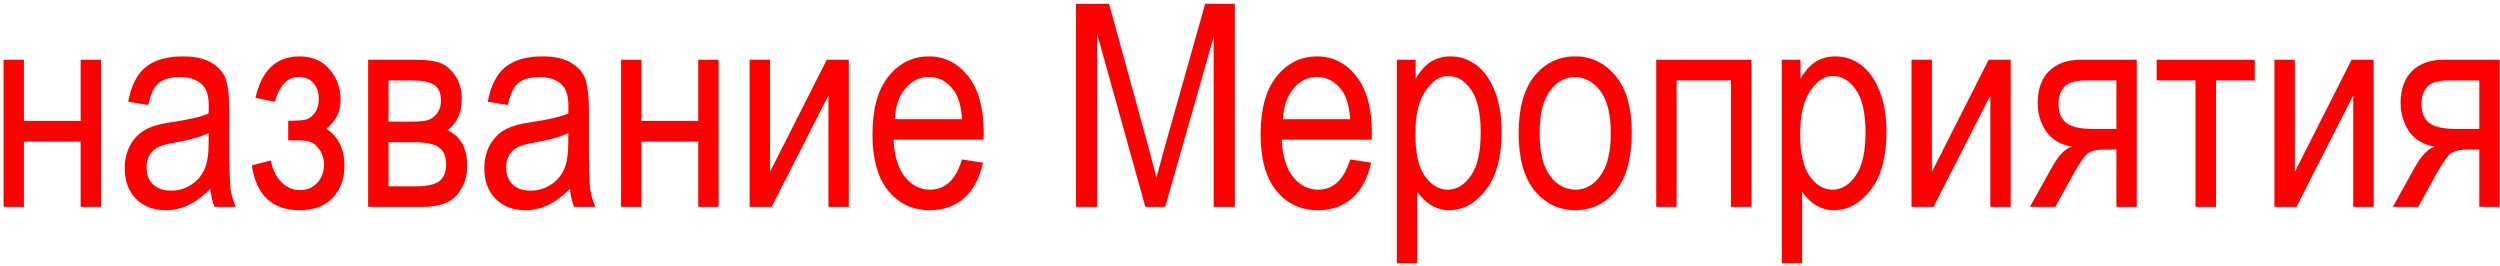 <svg width="423" height="45" viewBox="0 0 423 45" fill="none" xmlns="http://www.w3.org/2000/svg">
<path d="M0.602 10.109H4.047V20.469H13.656V10.109H17.102V35H13.656V23.961H4.047V35H0.602V10.109Z" fill="#FF0000"/>
<path d="M35.594 31.93C34.438 33.133 33.234 34.039 31.984 34.648C30.734 35.258 29.438 35.562 28.094 35.562C25.969 35.562 24.273 34.922 23.008 33.641C21.742 32.359 21.109 30.633 21.109 28.461C21.109 27.023 21.406 25.75 22 24.641C22.594 23.531 23.406 22.664 24.438 22.039C25.469 21.414 27.031 20.953 29.125 20.656C31.938 20.25 34 19.766 35.312 19.203L35.336 18.125C35.336 16.422 35.031 15.227 34.422 14.539C33.562 13.539 32.242 13.039 30.461 13.039C28.852 13.039 27.648 13.375 26.852 14.047C26.055 14.703 25.469 15.945 25.094 17.773L21.695 17.211C22.18 14.539 23.156 12.594 24.625 11.375C26.109 10.156 28.227 9.547 30.977 9.547C33.117 9.547 34.797 9.953 36.016 10.766C37.234 11.562 38 12.555 38.312 13.742C38.641 14.93 38.805 16.664 38.805 18.945V24.57C38.805 28.508 38.875 30.992 39.016 32.023C39.172 33.039 39.469 34.031 39.906 35H36.297C35.938 34.141 35.703 33.117 35.594 31.93ZM35.312 22.508C34.047 23.133 32.164 23.664 29.664 24.102C28.211 24.352 27.195 24.641 26.617 24.969C26.039 25.281 25.586 25.734 25.258 26.328C24.945 26.906 24.789 27.578 24.789 28.344C24.789 29.531 25.156 30.484 25.891 31.203C26.625 31.906 27.641 32.258 28.938 32.258C30.172 32.258 31.289 31.938 32.289 31.297C33.305 30.656 34.062 29.805 34.562 28.742C35.062 27.664 35.312 26.102 35.312 24.055V22.508Z" fill="#FF0000"/>
<path d="M48.766 23.75V20.445C50.234 20.43 51.227 20.359 51.742 20.234C52.273 20.109 52.773 19.742 53.242 19.133C53.711 18.508 53.945 17.719 53.945 16.766C53.945 15.609 53.633 14.695 53.008 14.023C52.398 13.352 51.602 13.016 50.617 13.016C48.664 13.016 47.297 14.414 46.516 17.211L43.234 16.555C44.281 11.883 46.758 9.547 50.664 9.547C52.82 9.547 54.516 10.273 55.75 11.727C57 13.164 57.625 14.898 57.625 16.93C57.625 18.883 56.82 20.5 55.211 21.781C57.258 23.141 58.281 25.227 58.281 28.039C58.281 30.273 57.617 32.086 56.289 33.477C54.961 34.867 53.102 35.562 50.711 35.562C46.07 35.562 43.367 33.039 42.602 27.992L45.836 27.148C46.133 28.727 46.734 29.961 47.641 30.852C48.547 31.727 49.578 32.164 50.734 32.164C51.922 32.164 52.898 31.766 53.664 30.969C54.43 30.156 54.812 29.125 54.812 27.875C54.812 26.875 54.57 26.031 54.086 25.344C53.602 24.641 53.086 24.195 52.539 24.008C52.008 23.82 51.125 23.727 49.891 23.727L48.766 23.75Z" fill="#FF0000"/>
<path d="M62.289 10.109H70.258C72.07 10.109 73.453 10.281 74.406 10.625C75.375 10.969 76.234 11.68 76.984 12.758C77.75 13.82 78.133 15.141 78.133 16.719C78.133 19.094 77.32 20.867 75.695 22.039C77.93 23.039 79.047 25.039 79.047 28.039C79.047 29.961 78.477 31.602 77.336 32.961C76.195 34.32 74.25 35 71.5 35H62.289V10.109ZM65.734 20.586H69.438C70.906 20.586 71.914 20.492 72.461 20.305C73.023 20.117 73.523 19.742 73.961 19.18C74.398 18.602 74.617 17.898 74.617 17.07C74.617 15.758 74.227 14.852 73.445 14.352C72.68 13.852 71.383 13.602 69.555 13.602H65.734V20.586ZM65.734 31.531H70.305C72.258 31.531 73.609 31.234 74.359 30.641C75.109 30.031 75.484 29.094 75.484 27.828C75.484 26.484 75.086 25.523 74.289 24.945C73.508 24.352 72.062 24.055 69.953 24.055H65.734V31.531Z" fill="#FF0000"/>
<path d="M96.438 31.93C95.281 33.133 94.078 34.039 92.828 34.648C91.578 35.258 90.281 35.562 88.938 35.562C86.812 35.562 85.117 34.922 83.852 33.641C82.586 32.359 81.953 30.633 81.953 28.461C81.953 27.023 82.25 25.75 82.844 24.641C83.438 23.531 84.25 22.664 85.281 22.039C86.312 21.414 87.875 20.953 89.969 20.656C92.781 20.25 94.844 19.766 96.156 19.203L96.18 18.125C96.18 16.422 95.875 15.227 95.266 14.539C94.406 13.539 93.086 13.039 91.305 13.039C89.695 13.039 88.492 13.375 87.695 14.047C86.898 14.703 86.312 15.945 85.938 17.773L82.539 17.211C83.023 14.539 84 12.594 85.469 11.375C86.953 10.156 89.07 9.547 91.82 9.547C93.961 9.547 95.641 9.953 96.859 10.766C98.078 11.562 98.844 12.555 99.156 13.742C99.484 14.93 99.648 16.664 99.648 18.945V24.57C99.648 28.508 99.719 30.992 99.859 32.023C100.016 33.039 100.312 34.031 100.75 35H97.141C96.781 34.141 96.547 33.117 96.438 31.93ZM96.156 22.508C94.891 23.133 93.008 23.664 90.508 24.102C89.055 24.352 88.039 24.641 87.461 24.969C86.883 25.281 86.43 25.734 86.102 26.328C85.789 26.906 85.633 27.578 85.633 28.344C85.633 29.531 86 30.484 86.734 31.203C87.469 31.906 88.484 32.258 89.781 32.258C91.016 32.258 92.133 31.938 93.133 31.297C94.148 30.656 94.906 29.805 95.406 28.742C95.906 27.664 96.156 26.102 96.156 24.055V22.508Z" fill="#FF0000"/>
<path d="M105.086 10.109H108.531V20.469H118.141V10.109H121.586V35H118.141V23.961H108.531V35H105.086V10.109Z" fill="#FF0000"/>
<path d="M126.836 10.109H130.281V29.094L139.891 10.109H143.617V35H140.172V16.133L130.562 35H126.836V10.109Z" fill="#FF0000"/>
<path d="M162.766 26.984L166.328 27.523C165.734 30.18 164.656 32.188 163.094 33.547C161.547 34.891 159.625 35.562 157.328 35.562C154.438 35.562 152.094 34.469 150.297 32.281C148.516 30.078 147.625 26.906 147.625 22.766C147.625 18.469 148.523 15.195 150.32 12.945C152.133 10.68 154.422 9.547 157.188 9.547C159.828 9.547 162.031 10.656 163.797 12.875C165.562 15.094 166.445 18.305 166.445 22.508L166.422 23.633H151.188C151.328 26.43 151.977 28.539 153.133 29.961C154.289 31.383 155.695 32.094 157.352 32.094C159.945 32.094 161.75 30.391 162.766 26.984ZM151.398 20.164H162.789C162.633 18.008 162.172 16.398 161.406 15.336C160.297 13.789 158.883 13.016 157.164 13.016C155.617 13.016 154.297 13.664 153.203 14.961C152.109 16.242 151.508 17.977 151.398 20.164Z" fill="#FF0000"/>
<path d="M182.055 35V0.641H187.656L194.336 24.969L195.672 30.055C196 28.789 196.5 26.953 197.172 24.547L203.922 0.641H208.938V35H205.352V6.242L197.148 35H193.797L185.641 5.75V35H182.055Z" fill="#FF0000"/>
<path d="M228.438 26.984L232 27.523C231.406 30.18 230.328 32.188 228.766 33.547C227.219 34.891 225.297 35.562 223 35.562C220.109 35.562 217.766 34.469 215.969 32.281C214.188 30.078 213.297 26.906 213.297 22.766C213.297 18.469 214.195 15.195 215.992 12.945C217.805 10.68 220.094 9.547 222.859 9.547C225.5 9.547 227.703 10.656 229.469 12.875C231.234 15.094 232.117 18.305 232.117 22.508L232.094 23.633H216.859C217 26.43 217.648 28.539 218.805 29.961C219.961 31.383 221.367 32.094 223.023 32.094C225.617 32.094 227.422 30.391 228.438 26.984ZM217.07 20.164H228.461C228.305 18.008 227.844 16.398 227.078 15.336C225.969 13.789 224.555 13.016 222.836 13.016C221.289 13.016 219.969 13.664 218.875 14.961C217.781 16.242 217.18 17.977 217.07 20.164Z" fill="#FF0000"/>
<path d="M236.359 44.539V10.109H239.523V13.344C240.305 12 241.172 11.031 242.125 10.438C243.078 9.844 244.172 9.547 245.406 9.547C247.016 9.547 248.469 10.023 249.766 10.977C251.062 11.93 252.102 13.383 252.883 15.336C253.68 17.273 254.078 19.609 254.078 22.344C254.078 26.578 253.188 29.844 251.406 32.141C249.641 34.422 247.562 35.562 245.172 35.562C244.109 35.562 243.117 35.289 242.195 34.742C241.273 34.195 240.477 33.422 239.805 32.422V44.539H236.359ZM239.477 22.695C239.477 25.914 240.016 28.289 241.094 29.82C242.172 31.336 243.477 32.094 245.008 32.094C246.477 32.094 247.766 31.305 248.875 29.727C249.984 28.148 250.539 25.711 250.539 22.414C250.539 19.164 250 16.758 248.922 15.195C247.844 13.633 246.531 12.852 244.984 12.852C243.594 12.852 242.328 13.695 241.188 15.383C240.047 17.055 239.477 19.492 239.477 22.695Z" fill="#FF0000"/>
<path d="M256.961 22.555C256.961 18.258 257.859 15.016 259.656 12.828C261.469 10.641 263.758 9.547 266.523 9.547C269.242 9.547 271.516 10.641 273.344 12.828C275.172 15.016 276.086 18.172 276.086 22.297C276.086 26.766 275.188 30.094 273.391 32.281C271.594 34.469 269.305 35.562 266.523 35.562C263.789 35.562 261.508 34.469 259.68 32.281C257.867 30.078 256.961 26.836 256.961 22.555ZM260.5 22.555C260.5 25.773 261.086 28.172 262.258 29.75C263.43 31.312 264.883 32.094 266.617 32.094C268.242 32.094 269.633 31.305 270.789 29.727C271.961 28.133 272.547 25.742 272.547 22.555C272.547 19.352 271.961 16.969 270.789 15.406C269.617 13.828 268.164 13.039 266.43 13.039C264.789 13.039 263.391 13.828 262.234 15.406C261.078 16.984 260.5 19.367 260.5 22.555Z" fill="#FF0000"/>
<path d="M280.234 10.109H296.336V35H292.891V13.602H283.68V35H280.234V10.109Z" fill="#FF0000"/>
<path d="M301.469 44.539V10.109H304.633V13.344C305.414 12 306.281 11.031 307.234 10.438C308.188 9.844 309.281 9.547 310.516 9.547C312.125 9.547 313.578 10.023 314.875 10.977C316.172 11.93 317.211 13.383 317.992 15.336C318.789 17.273 319.188 19.609 319.188 22.344C319.188 26.578 318.297 29.844 316.516 32.141C314.75 34.422 312.672 35.562 310.281 35.562C309.219 35.562 308.227 35.289 307.305 34.742C306.383 34.195 305.586 33.422 304.914 32.422V44.539H301.469ZM304.586 22.695C304.586 25.914 305.125 28.289 306.203 29.82C307.281 31.336 308.586 32.094 310.117 32.094C311.586 32.094 312.875 31.305 313.984 29.727C315.094 28.148 315.648 25.711 315.648 22.414C315.648 19.164 315.109 16.758 314.031 15.195C312.953 13.633 311.641 12.852 310.094 12.852C308.703 12.852 307.438 13.695 306.297 15.383C305.156 17.055 304.586 19.492 304.586 22.695Z" fill="#FF0000"/>
<path d="M323.43 10.109H326.875V29.094L336.484 10.109H340.211V35H336.766V16.133L327.156 35H323.43V10.109Z" fill="#FF0000"/>
<path d="M361.539 10.109V35H358.094V25.297H356.078C354.906 25.297 354.016 25.484 353.406 25.859C352.797 26.234 351.914 27.469 350.758 29.562L347.758 35H343.469L347.195 28.297C348.336 26.25 349.469 25.094 350.594 24.828C348.625 24.484 347.164 23.617 346.211 22.227C345.258 20.82 344.781 19.203 344.781 17.375C344.781 15.094 345.422 13.312 346.703 12.031C348 10.75 349.789 10.109 352.07 10.109H361.539ZM358.094 13.602H353.172C351.109 13.602 349.781 14 349.188 14.797C348.594 15.578 348.297 16.484 348.297 17.516C348.297 19.016 348.734 20.109 349.609 20.797C350.5 21.484 352.055 21.828 354.273 21.828H358.094V13.602Z" fill="#FF0000"/>
<path d="M364.914 10.109H381.508V13.602H374.945V35H371.477V13.602H364.914V10.109Z" fill="#FF0000"/>
<path d="M384.836 10.109H388.281V29.094L397.891 10.109H401.617V35H398.172V16.133L388.562 35H384.836V10.109Z" fill="#FF0000"/>
<path d="M422.945 10.109V35H419.5V25.297H417.484C416.312 25.297 415.422 25.484 414.812 25.859C414.203 26.234 413.32 27.469 412.164 29.562L409.164 35H404.875L408.602 28.297C409.742 26.25 410.875 25.094 412 24.828C410.031 24.484 408.57 23.617 407.617 22.227C406.664 20.82 406.188 19.203 406.188 17.375C406.188 15.094 406.828 13.312 408.109 12.031C409.406 10.75 411.195 10.109 413.477 10.109H422.945ZM419.5 13.602H414.578C412.516 13.602 411.188 14 410.594 14.797C410 15.578 409.703 16.484 409.703 17.516C409.703 19.016 410.141 20.109 411.016 20.797C411.906 21.484 413.461 21.828 415.68 21.828H419.5V13.602Z" fill="#FF0000"/>
</svg>

